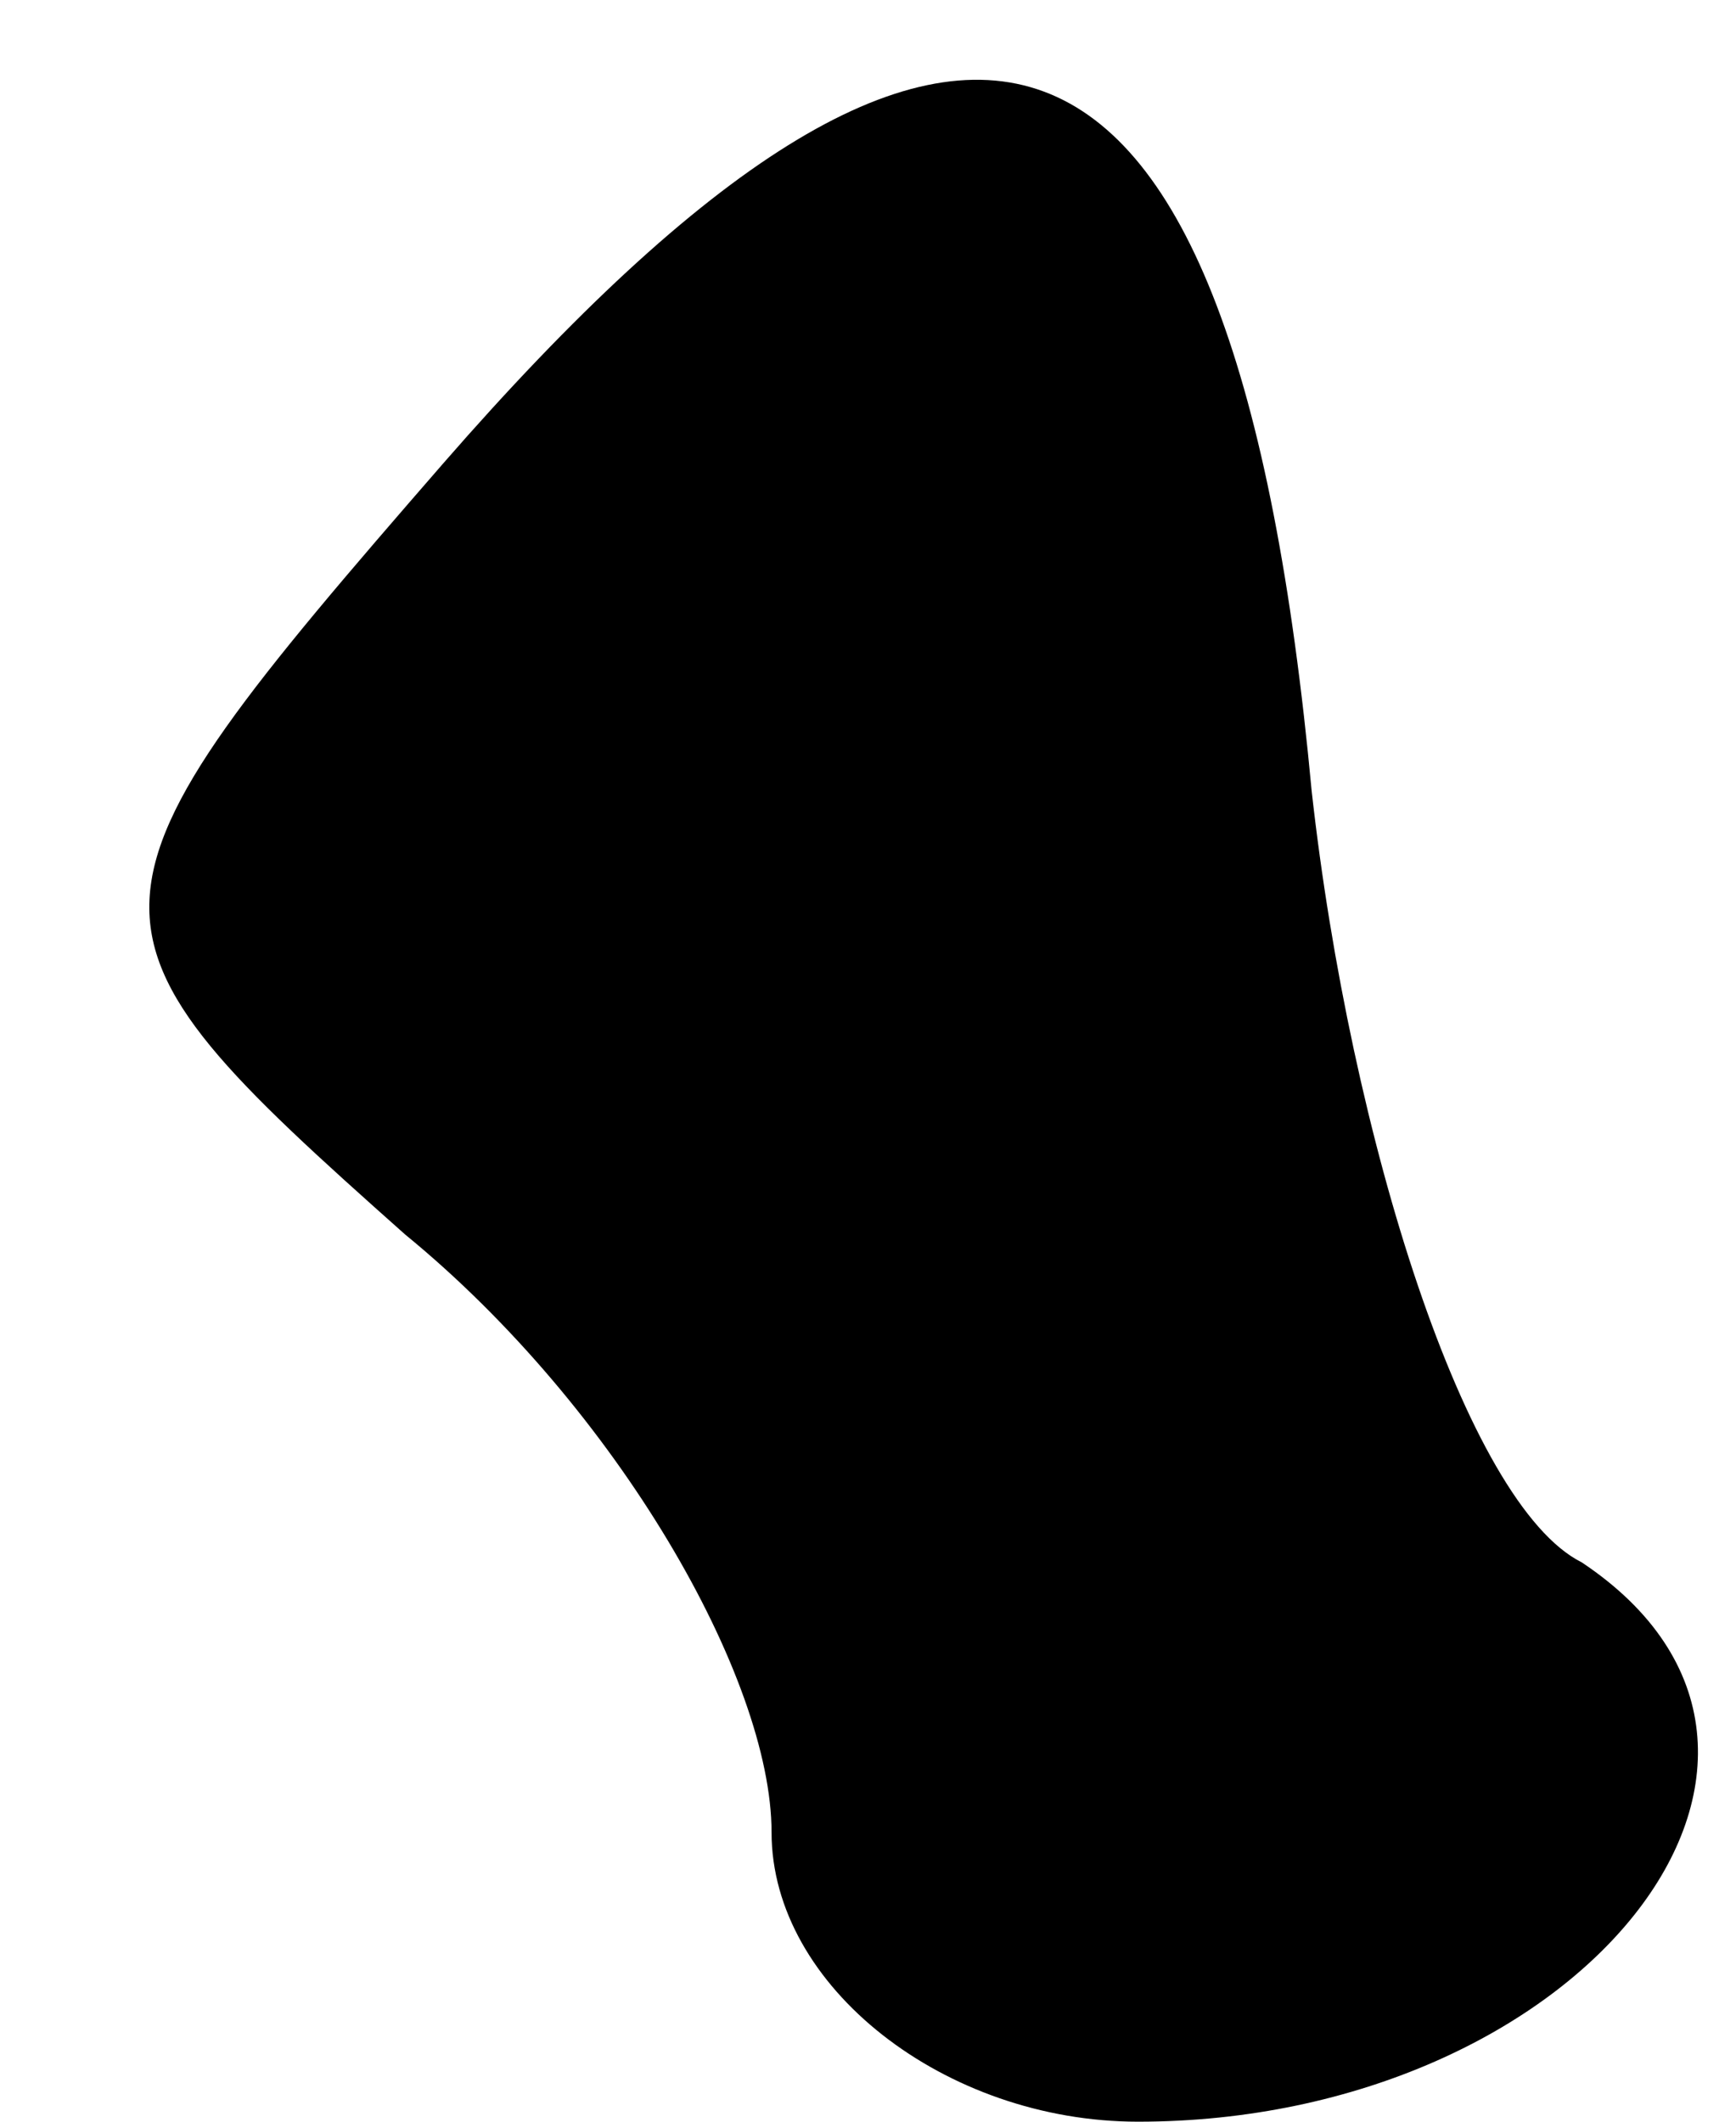 <?xml version="1.0" standalone="no"?>
<!DOCTYPE svg PUBLIC "-//W3C//DTD SVG 20010904//EN"
 "http://www.w3.org/TR/2001/REC-SVG-20010904/DTD/svg10.dtd">
<svg version="1.0" xmlns="http://www.w3.org/2000/svg"
 width="9pt" height="11pt" viewBox="0 0 9 11"
 preserveAspectRatio="xMidYMid meet">
<g transform="translate(0,11) scale(0.1,-0.1)"
fill="#000000" stroke="none">
<path fill="#000000" stroke="none" d="M23 86 c-20 -23 -20 -24 -2 -40 11 -9
19 -23 19 -31 0 -8 9 -15 19 -15 23 0 38 19 23 29 -6 3 -12 22 -14 40 -4 43
-18 48 -45 17z"/>
</g>
</svg>
